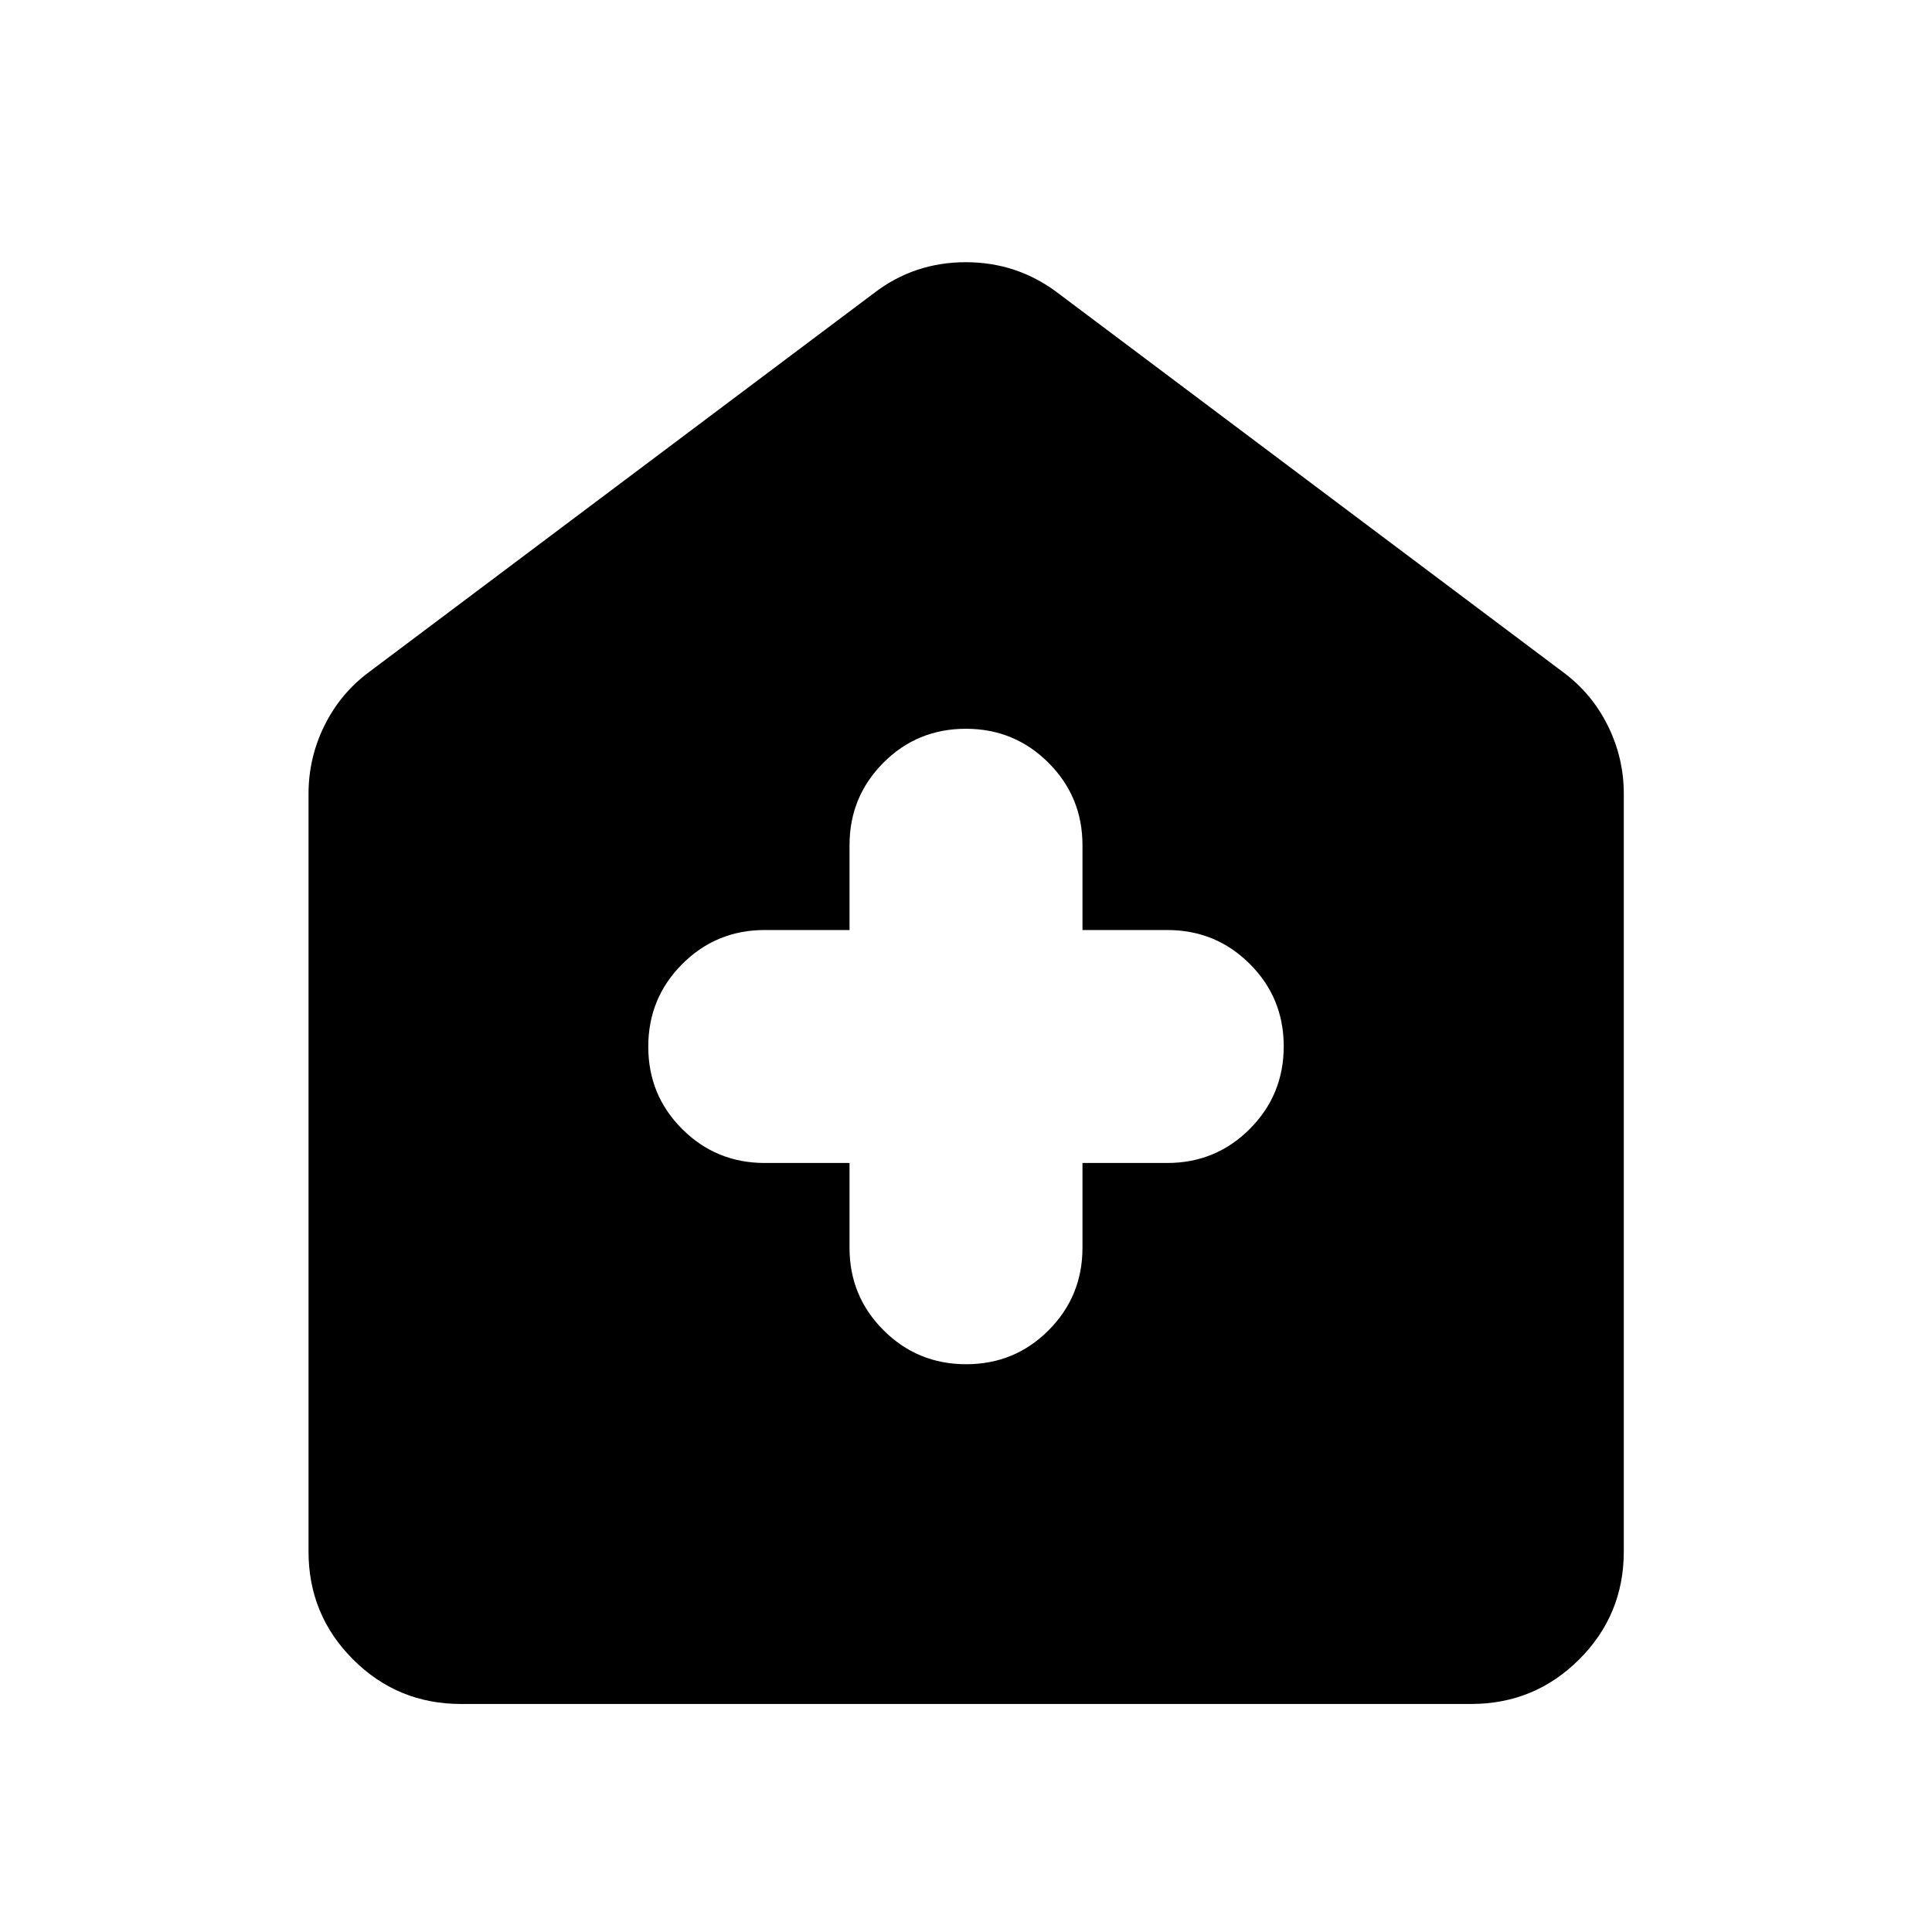 <svg xmlns="http://www.w3.org/2000/svg" height="40" viewBox="0 -960 960 960" width="40"><path d="M422.123-382.123V-340q0 24.115 16.904 40.996 16.903 16.881 41.051 16.881 24.148 0 40.974-16.881 16.825-16.881 16.825-40.996v-42.123H580q24.115 0 40.996-16.904 16.881-16.903 16.881-41.051 0-24.148-16.881-40.974-16.881-16.825-40.996-16.825h-42.123V-540q0-24.115-16.904-40.996-16.903-16.881-41.051-16.881-24.148 0-40.974 16.881-16.825 16.881-16.825 40.996v42.123H380q-24.115 0-40.996 16.904-16.881 16.903-16.881 41.051 0 24.148 16.881 40.974 16.881 16.825 40.996 16.825h42.123ZM229.058-113.304q-31.494 0-53.624-22.13-22.13-22.13-22.13-53.624v-376.493q0-17.932 7.948-33.976t22.226-26.611L434.42-814.464q19.925-15.246 45.473-15.246 25.549 0 45.687 15.246l250.942 188.326q14.353 10.567 22.343 26.611t7.99 33.976v376.493q0 31.494-22.177 53.624-22.176 22.13-53.736 22.13H229.058Z"/></svg>